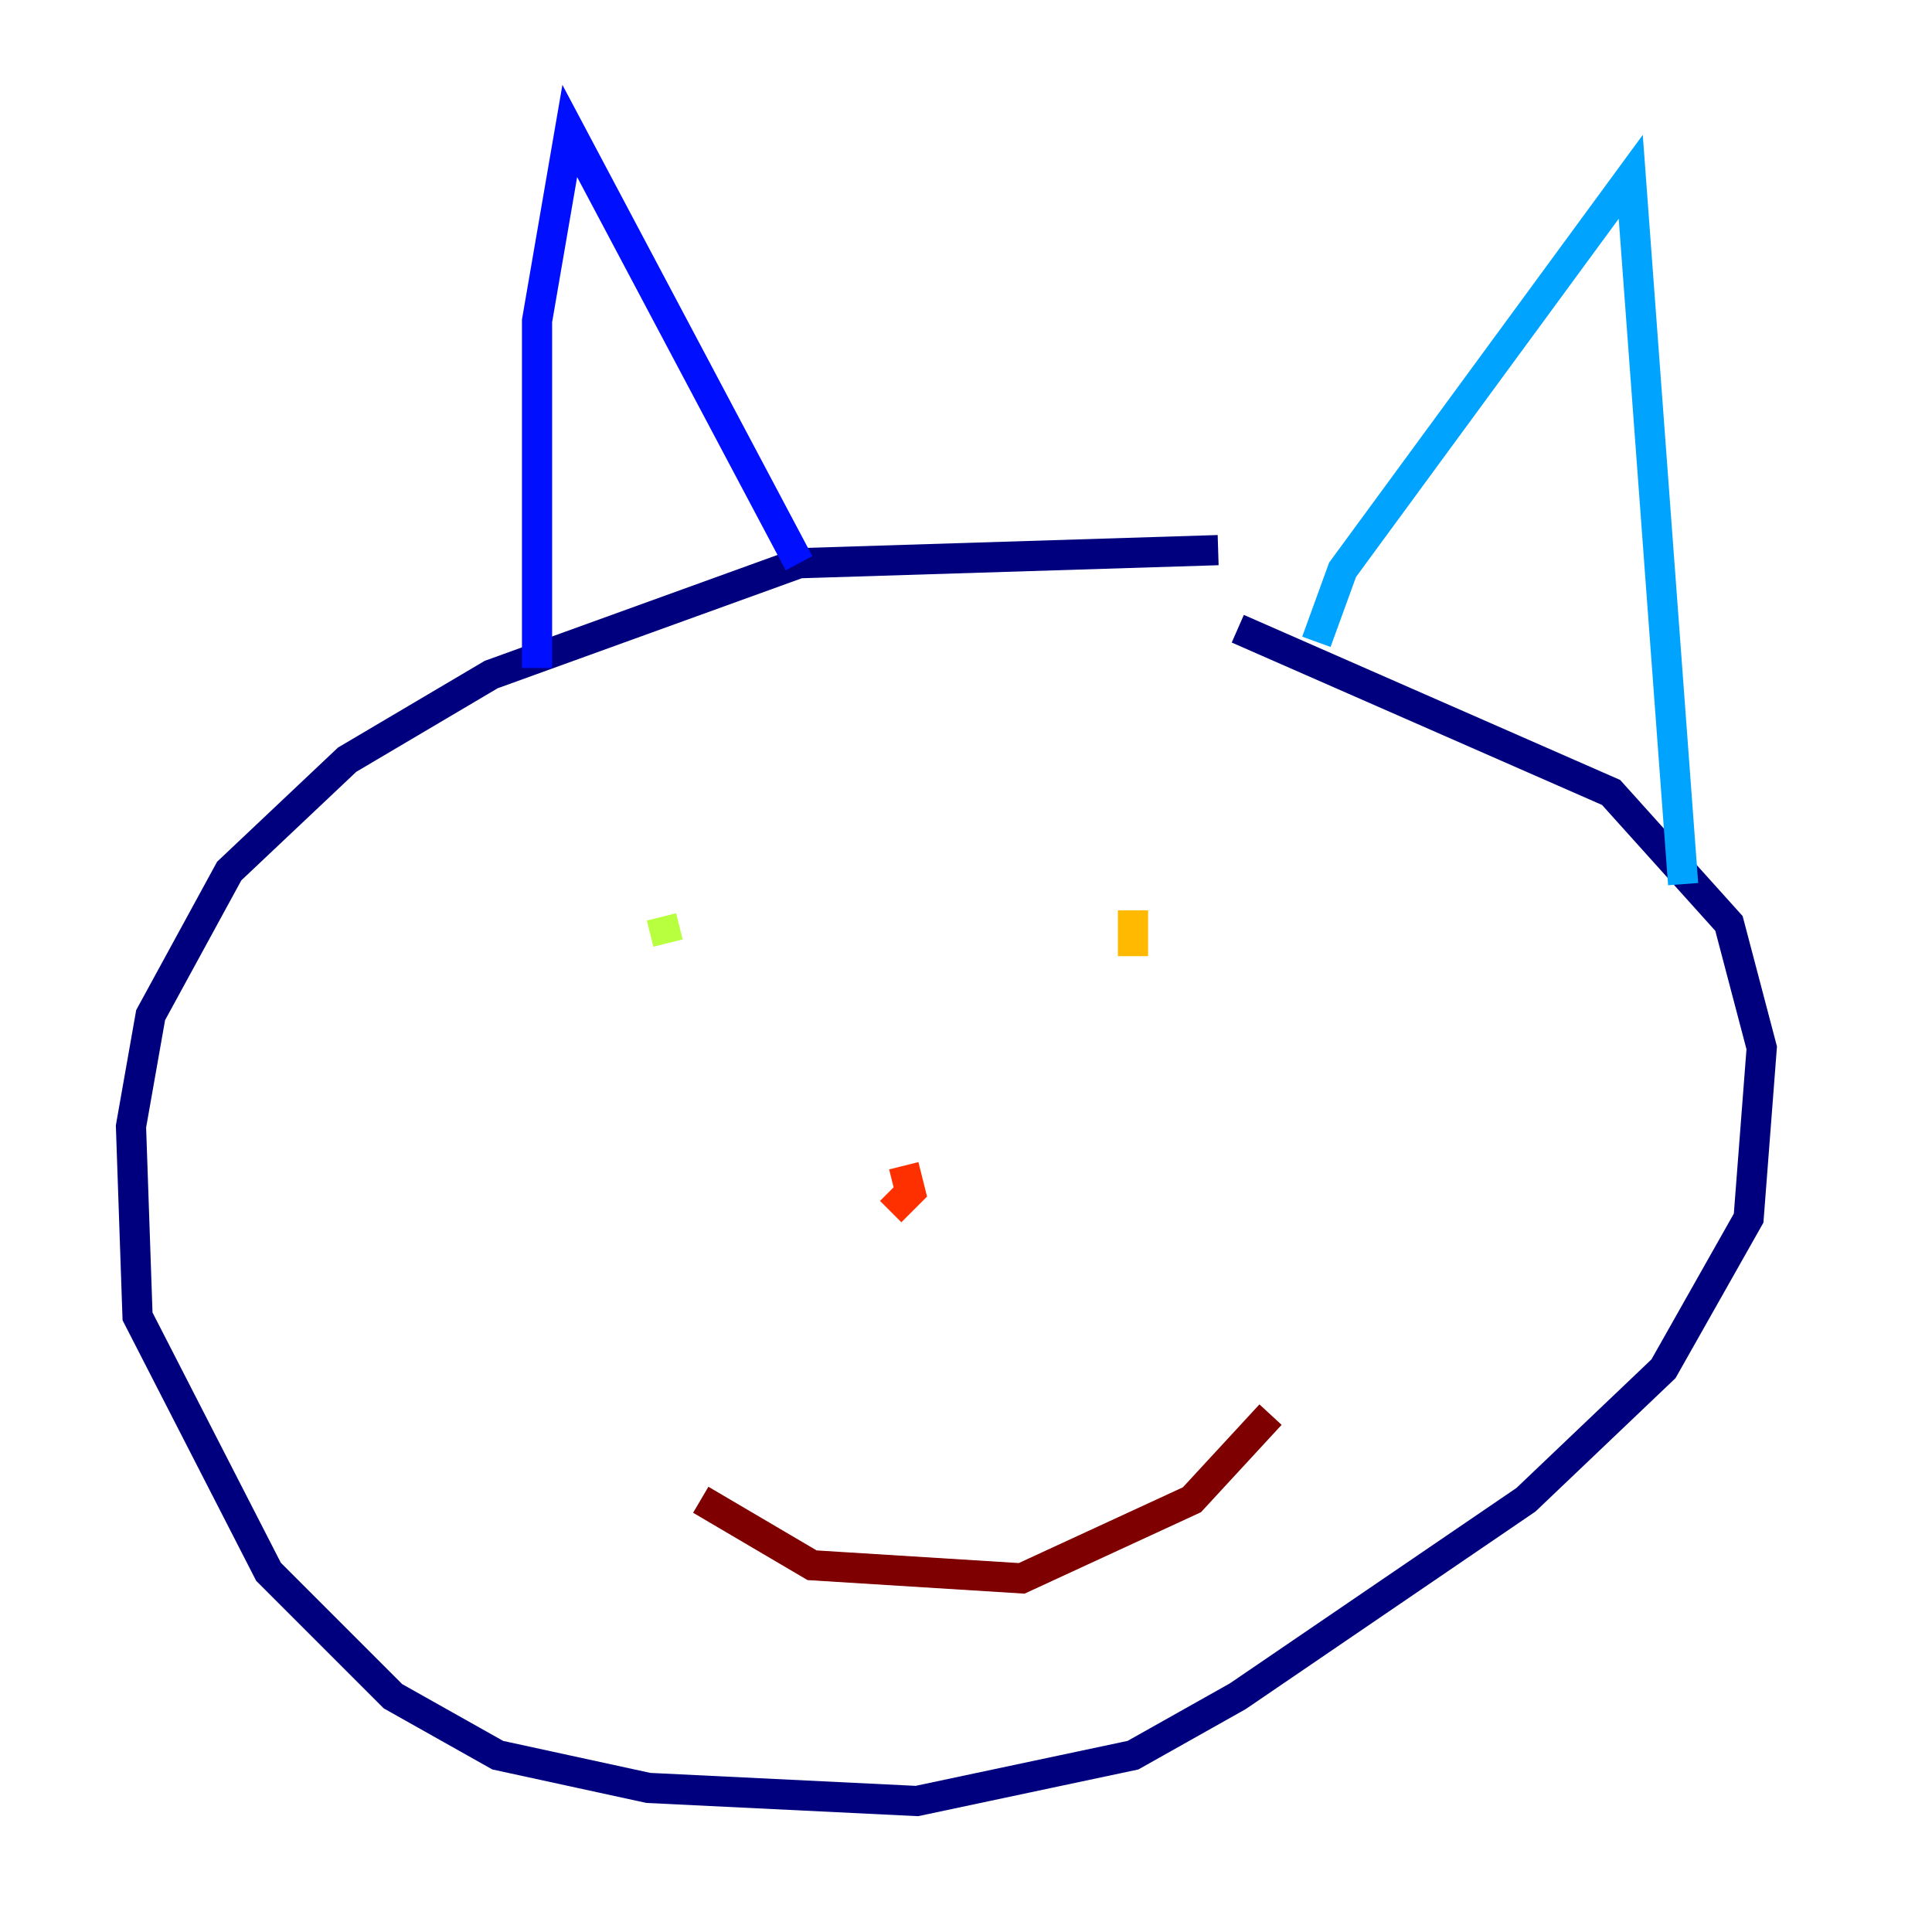<?xml version="1.0" encoding="utf-8" ?>
<svg baseProfile="tiny" height="128" version="1.2" viewBox="0,0,128,128" width="128" xmlns="http://www.w3.org/2000/svg" xmlns:ev="http://www.w3.org/2001/xml-events" xmlns:xlink="http://www.w3.org/1999/xlink"><defs /><polyline fill="none" points="80.705,36.447 52.936,37.315 32.542,44.691 22.997,50.332 15.186,57.709 9.98,67.254 8.678,74.63 9.112,87.214 17.79,104.136 26.034,112.38 32.976,116.285 42.956,118.454 60.746,119.322 75.064,116.285 82.007,112.38 101.098,99.363 110.21,90.685 115.851,80.705 116.719,69.424 114.549,61.18 106.739,52.502 82.007,41.654" stroke="#00007f" stroke-width="2" /><polyline fill="none" points="35.58,44.258 35.58,21.261 37.749,8.678 52.936,37.315" stroke="#0010ff" stroke-width="2" /><polyline fill="none" points="87.214,42.522 88.949,37.749 108.041,11.715 111.512,58.576" stroke="#00a4ff" stroke-width="2" /><polyline fill="none" points="36.447,57.709 36.447,57.709" stroke="#3fffb7" stroke-width="2" /><polyline fill="none" points="43.824,60.746 44.258,62.481" stroke="#b7ff3f" stroke-width="2" /><polyline fill="none" points="75.064,60.312 75.064,63.349" stroke="#ffb900" stroke-width="2" /><polyline fill="none" points="59.878,77.234 60.312,78.969 59.01,80.271" stroke="#ff3000" stroke-width="2" /><polyline fill="none" points="46.427,99.363 53.803,103.702 67.688,104.57 78.969,99.363 84.176,93.722" stroke="#7f0000" stroke-width="2" /></svg>